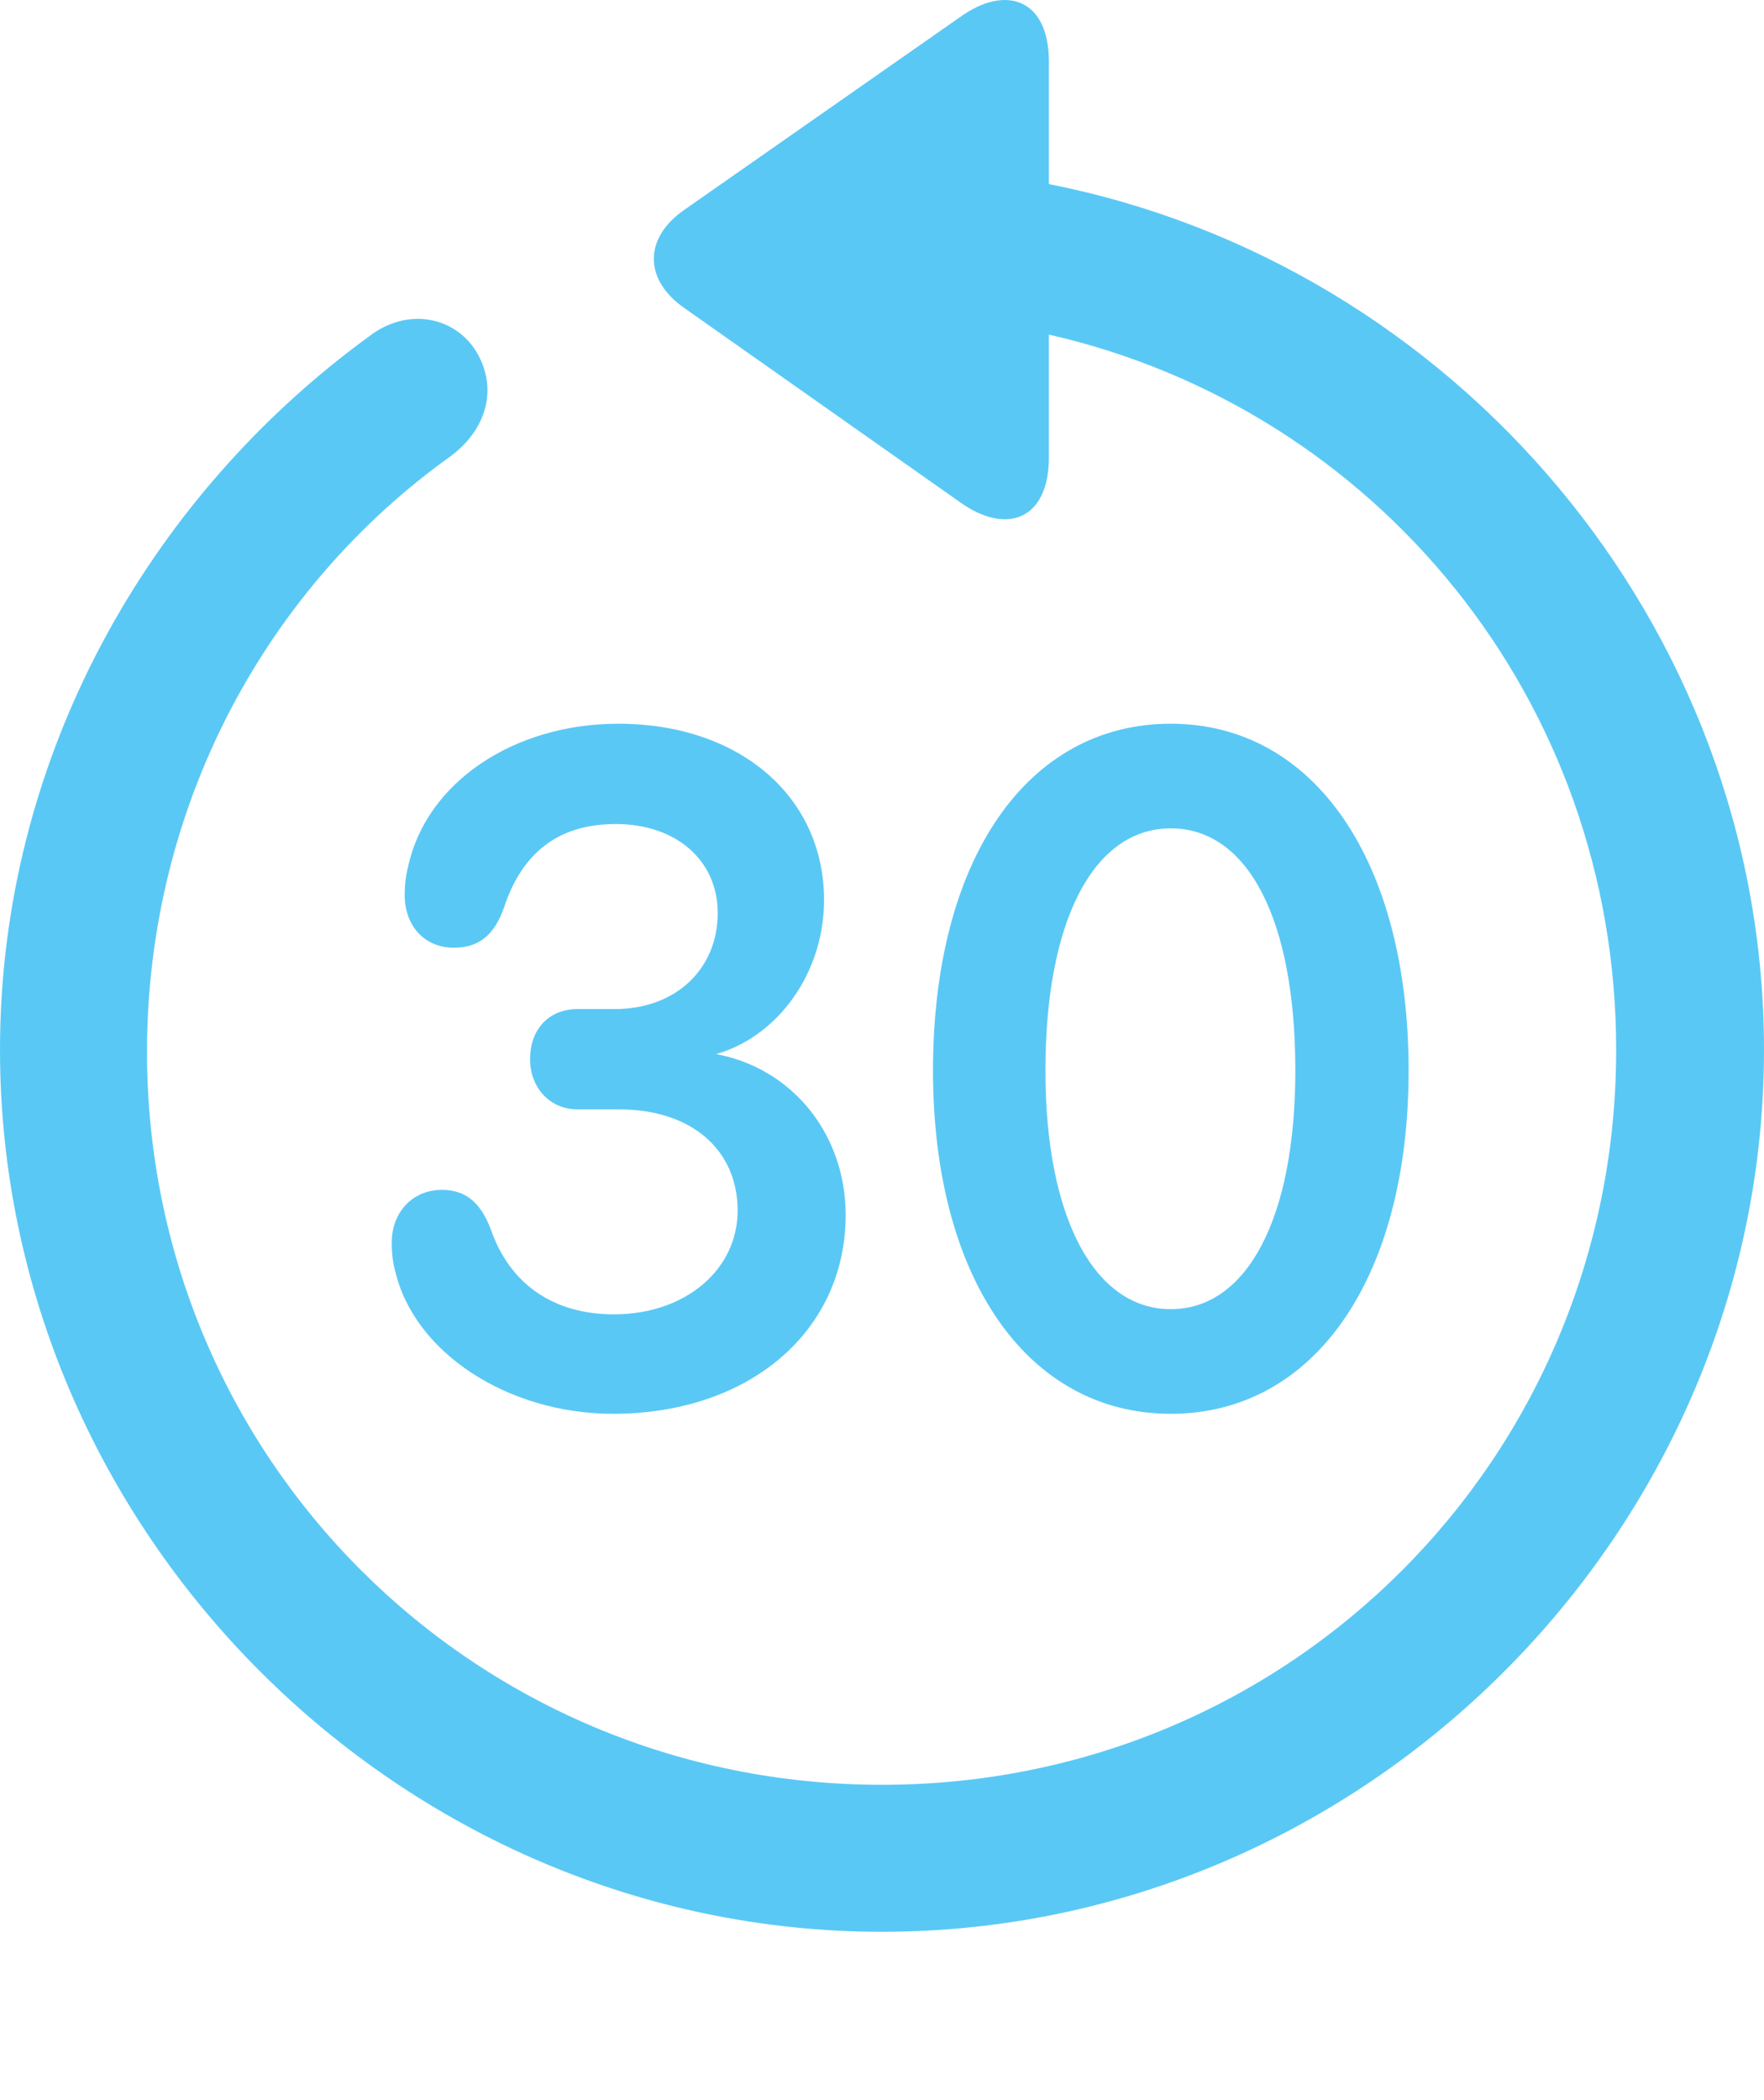 <?xml version="1.0" encoding="UTF-8"?>
<!--Generator: Apple Native CoreSVG 175.5-->
<!DOCTYPE svg
PUBLIC "-//W3C//DTD SVG 1.1//EN"
       "http://www.w3.org/Graphics/SVG/1.1/DTD/svg11.dtd">
<svg version="1.1" xmlns="http://www.w3.org/2000/svg" xmlns:xlink="http://www.w3.org/1999/xlink" width="24.902" height="29.648">
 <g>
  <rect height="29.648" opacity="0" width="24.902" x="0" y="0"/>
  <path d="M0 14.818C0 21.63 5.652 27.269 12.451 27.269C19.263 27.269 24.902 21.63 24.902 14.818C24.902 8.812 20.52 3.722 14.807 2.599L14.807 0.866C14.807-0.001 14.209-0.233 13.55 0.243L9.656 2.965C9.094 3.356 9.082 3.942 9.656 4.345L13.538 7.079C14.209 7.567 14.807 7.335 14.807 6.456L14.807 4.723C19.421 5.773 22.815 9.874 22.815 14.818C22.815 20.58 18.213 25.194 12.451 25.194C6.689 25.194 2.063 20.58 2.075 14.818C2.087 11.351 3.772 8.287 6.372 6.432C6.873 6.053 7.031 5.48 6.726 4.967C6.421 4.467 5.75 4.332 5.212 4.747C2.075 7.03 0 10.717 0 14.818ZM8.655 19.957C10.571 19.957 11.938 18.798 11.938 17.15C11.938 15.953 11.108 14.989 9.949 14.855L9.949 14.916C10.889 14.745 11.633 13.805 11.633 12.706C11.633 11.242 10.437 10.216 8.728 10.216C7.251 10.216 6.018 11.046 5.762 12.23C5.725 12.377 5.713 12.499 5.713 12.633C5.713 13.072 5.994 13.378 6.409 13.378C6.763 13.378 6.982 13.195 7.117 12.804C7.373 12.035 7.886 11.632 8.691 11.632C9.546 11.632 10.132 12.145 10.132 12.889C10.132 13.671 9.546 14.244 8.679 14.244L8.154 14.244C7.751 14.244 7.483 14.525 7.483 14.952C7.483 15.355 7.764 15.66 8.154 15.66L8.74 15.66C9.766 15.66 10.413 16.234 10.413 17.089C10.413 17.919 9.68 18.553 8.667 18.553C7.812 18.553 7.202 18.126 6.934 17.369C6.787 16.967 6.567 16.796 6.238 16.796C5.823 16.796 5.53 17.113 5.53 17.54C5.53 17.675 5.542 17.809 5.579 17.943C5.847 19.091 7.166 19.957 8.655 19.957ZM16.528 19.957C18.555 19.957 19.885 18.041 19.885 15.111C19.885 12.157 18.555 10.216 16.528 10.216C14.49 10.216 13.171 12.145 13.171 15.111C13.171 18.041 14.502 19.957 16.528 19.957ZM16.528 18.48C15.454 18.48 14.758 17.198 14.758 15.111C14.758 12.987 15.442 11.693 16.528 11.693C17.615 11.693 18.286 12.975 18.286 15.111C18.286 17.198 17.602 18.48 16.528 18.48Z" fill="#5ac8f5"/>
 </g>
</svg>
